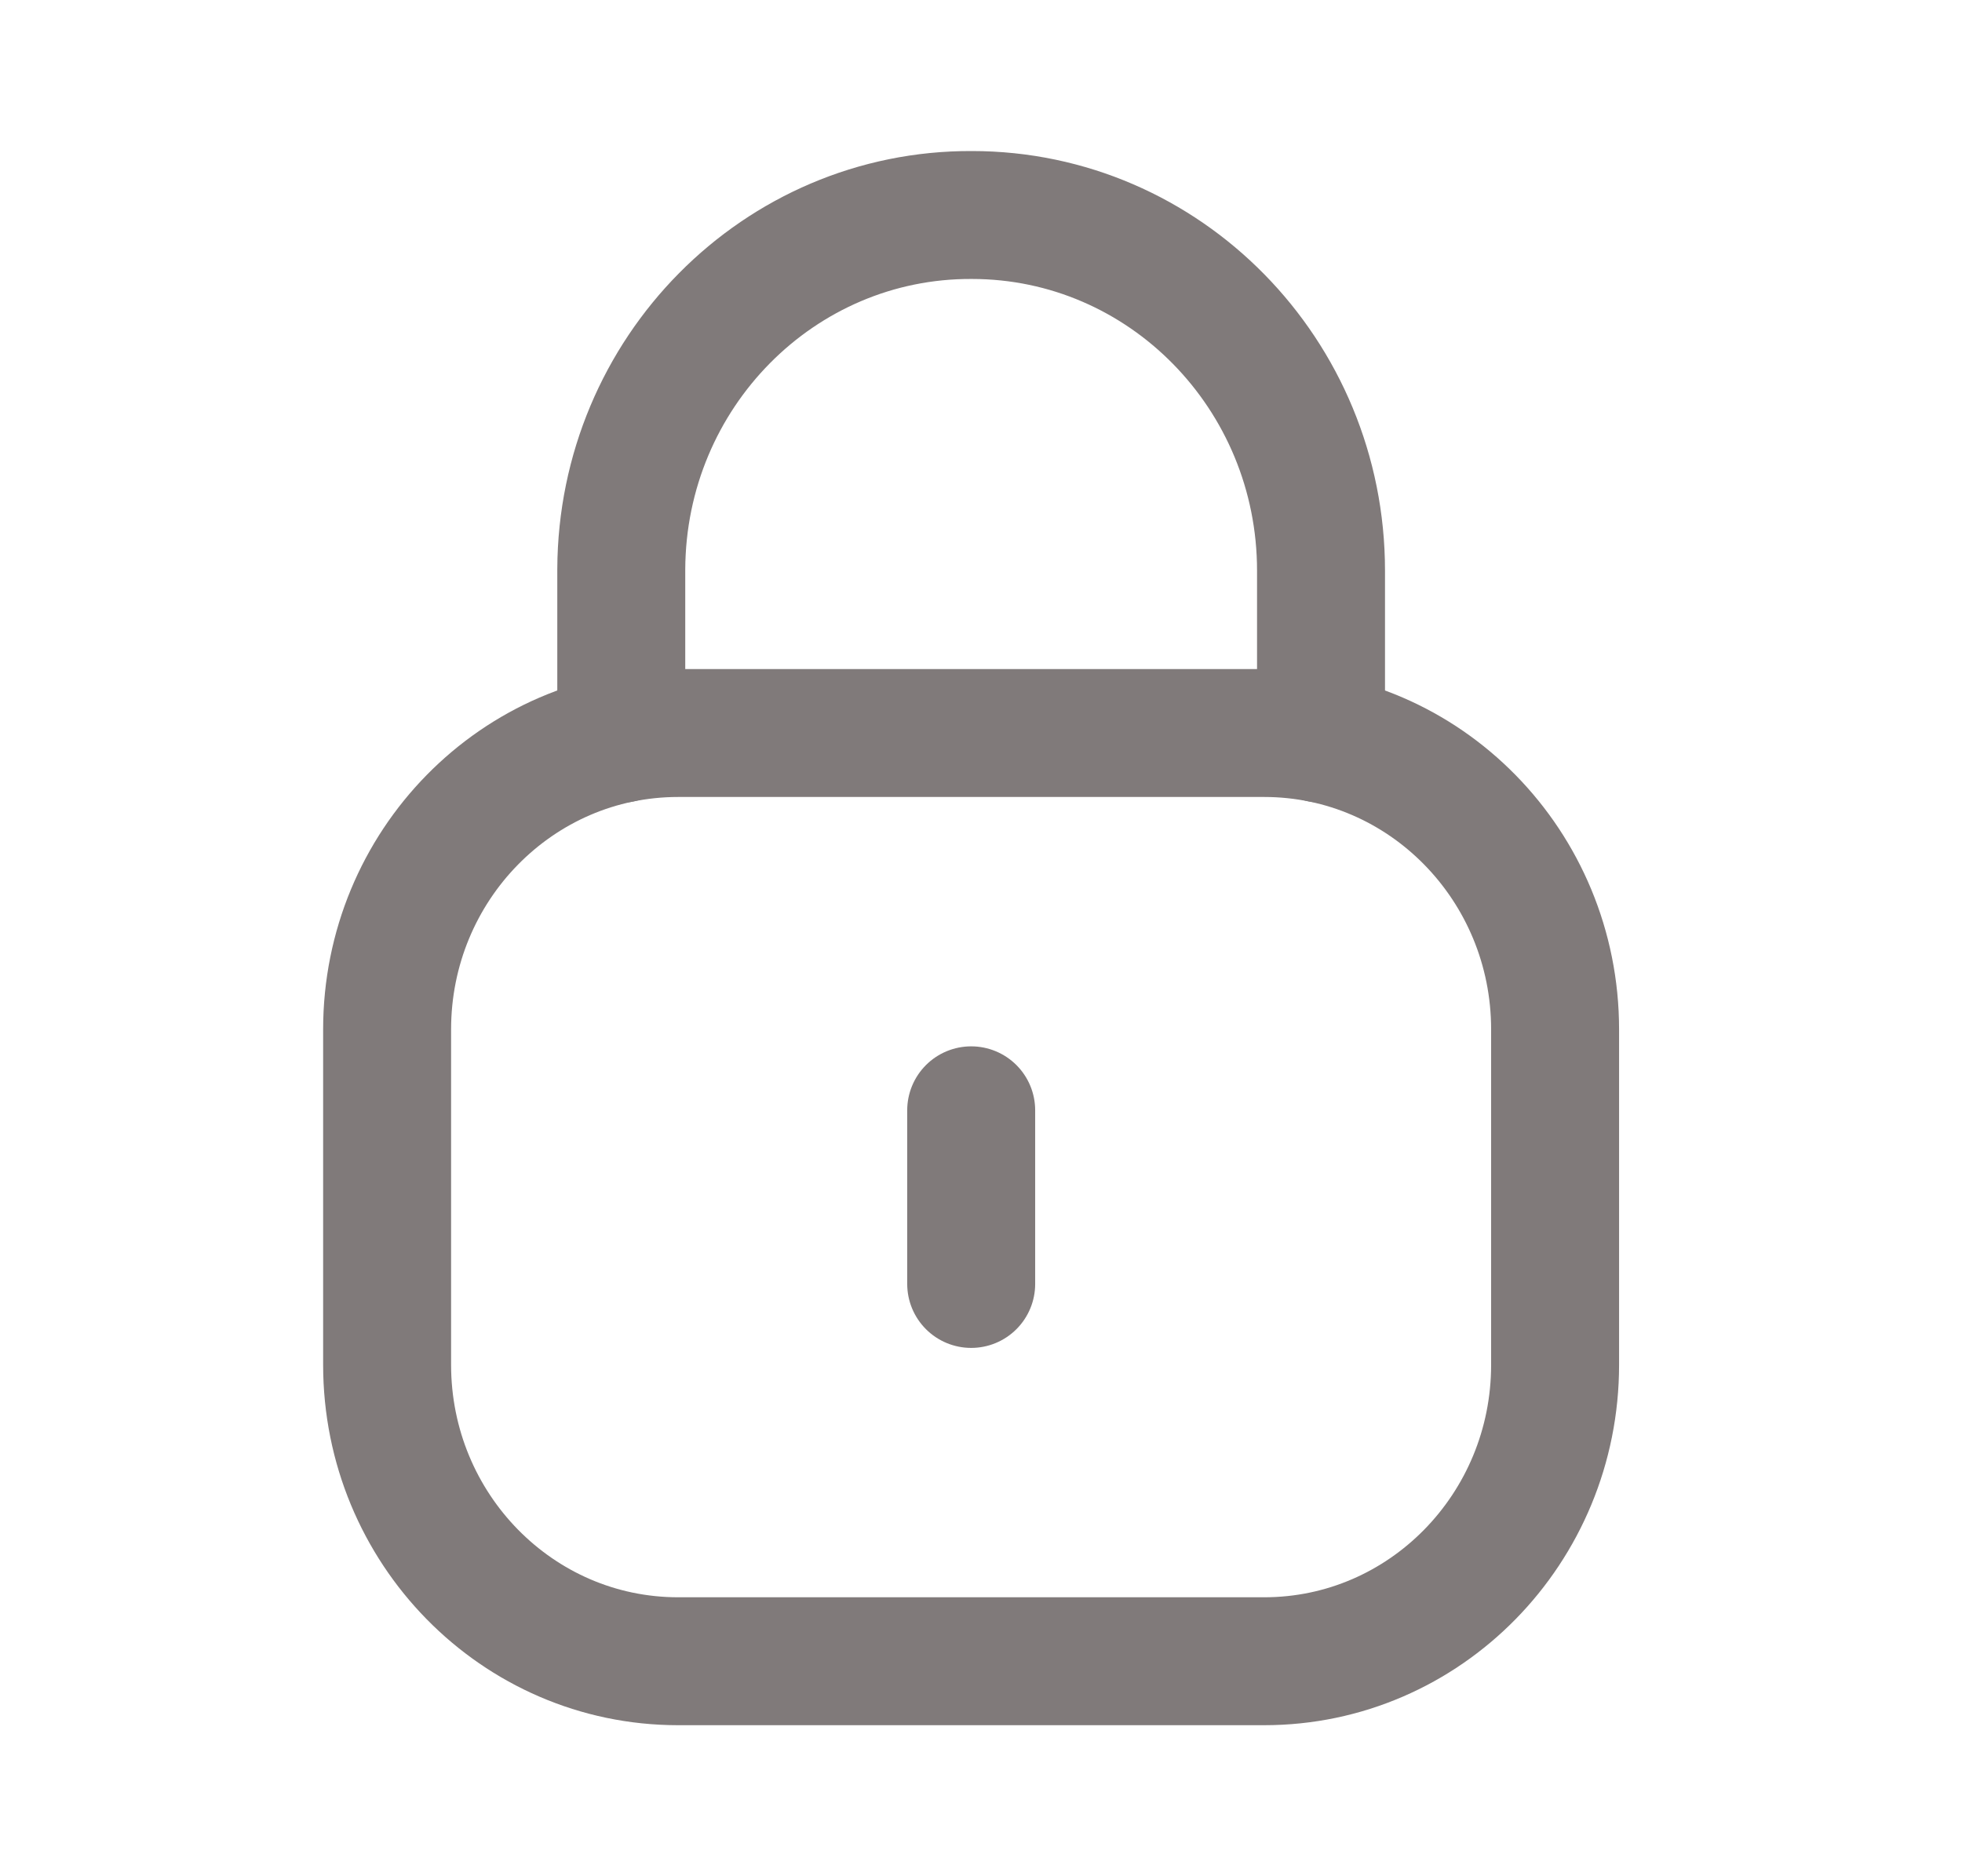 <svg width="23" height="22" viewBox="0 0 23 22" fill="none" xmlns="http://www.w3.org/2000/svg">
<g id="Iconly/Light/Lock">
<g id="Lock">
<path id="Stroke 1" d="M15.486 8.661V6.692C15.486 4.389 13.653 2.521 11.393 2.521C9.133 2.511 7.293 4.37 7.283 6.674V6.692V8.661" stroke="#807A7A" stroke-width="1.5" stroke-linecap="round" stroke-linejoin="round"/>
<path id="Stroke 3" fill-rule="evenodd" clip-rule="evenodd" d="M14.82 19.479H7.949C6.065 19.479 4.538 17.923 4.538 16.003V12.071C4.538 10.151 6.065 8.595 7.949 8.595H14.82C16.703 8.595 18.23 10.151 18.23 12.071V16.003C18.23 17.923 16.703 19.479 14.82 19.479Z" stroke="#807A7A" stroke-width="1.5" stroke-linecap="round" stroke-linejoin="round"/>
<path id="Stroke 5" d="M11.385 13.019V15.055" stroke="#807A7A" stroke-width="1.5" stroke-linecap="round" stroke-linejoin="round"/>
</g>
</g>
</svg>
